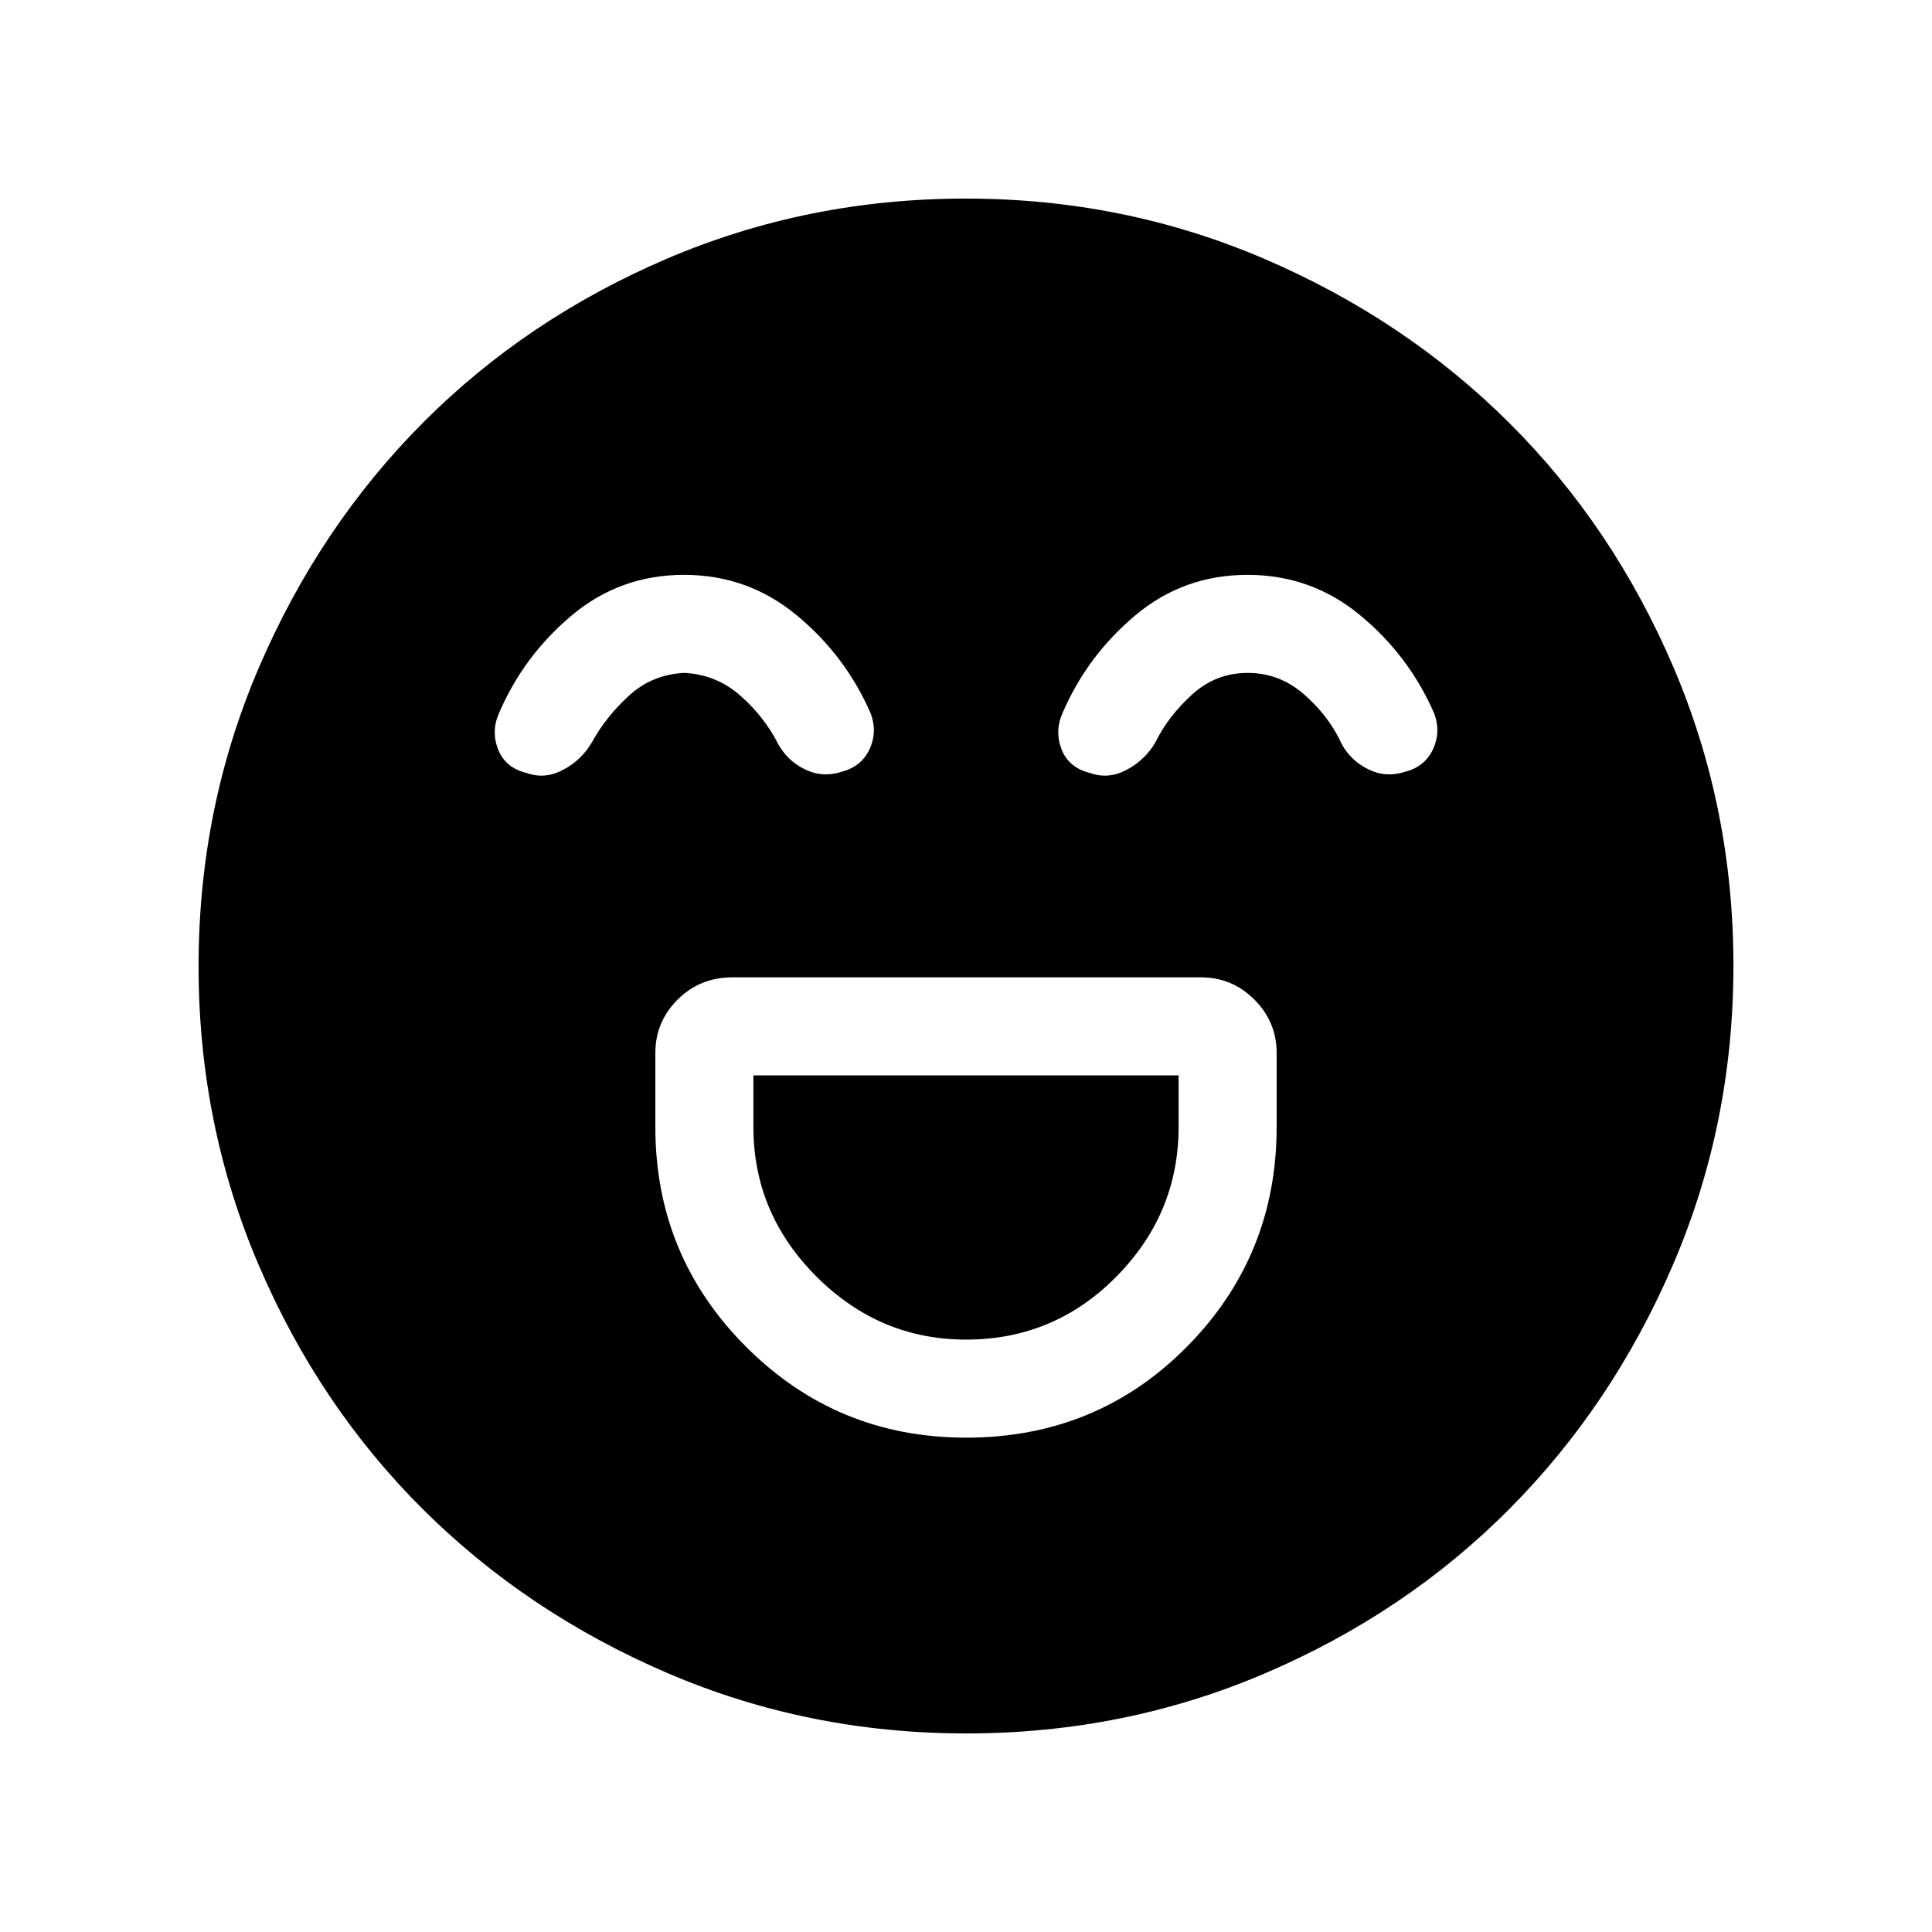 <svg xmlns="http://www.w3.org/2000/svg" height="40" viewBox="0 -960 960 960" width="40"><path d="M480.03-245.64q65.02 0 109.68-45.11 44.65-45.12 44.65-109.25v-36.8q0-15.43-11.06-26.5-11.07-11.06-26.5-11.06H363.87q-16.09 0-27.16 11.06-11.07 11.07-11.07 26.5v36.8q0 64.13 45.12 109.25 45.12 45.11 109.27 45.11Zm.02-48.72q-43 0-74.34-31.31-31.35-31.31-31.35-74.33v-25.64h211.28V-400q0 43.02-30.9 74.33-30.9 31.31-74.69 31.31Zm-140.14-380q-31.78 0-55.73 20.08-23.96 20.08-36.21 48.59-4.02 9.05-.43 18.15 3.59 9.1 14.25 11.67 9 3.23 18.16-1.68 9.15-4.91 14.18-13.63 7.12-12.92 18.57-23.3 11.45-10.39 27.32-11.16 15.87.77 27.84 11.29 11.97 10.51 19.01 24.4 4.67 8.24 13.4 12.39 8.72 4.15 18.35.92 9.48-2.57 13.46-11.12 3.97-8.55.61-17.6-12.39-28.65-36.69-48.82-24.31-20.18-56.09-20.18Zm280 0q-31.78 0-55.73 20.08-23.96 20.08-36.21 48.59-4.02 9.05-.43 18.15 3.59 9.1 14.25 11.67 9 3.23 18.16-1.68 9.15-4.91 14.18-13.63 6.35-12.92 18.19-23.69 11.83-10.77 27.7-10.77t28.23 10.9q12.35 10.9 18.62 24.79 4.67 8.24 13.4 12.39 8.72 4.15 18.35.92 9.48-2.57 13.46-11.12 3.97-8.55.61-17.6-12.39-28.65-36.69-48.82-24.31-20.18-56.09-20.18ZM480.13-98.67q-78.64 0-148.49-30-69.86-30-121.53-81.42-51.67-51.43-81.56-121.28-29.88-69.85-29.88-148.5 0-78.64 30-148.49 30-69.86 81.42-121.53 51.43-51.67 121.28-81.56 69.85-29.88 148.5-29.88 78.64 0 148.49 30 69.86 30 121.53 81.42 51.67 51.43 81.56 121.28 29.88 69.85 29.88 148.5 0 78.64-30 148.49-30 69.86-81.42 121.53-51.43 51.67-121.28 81.56-69.85 29.88-148.5 29.88Z"/></svg>